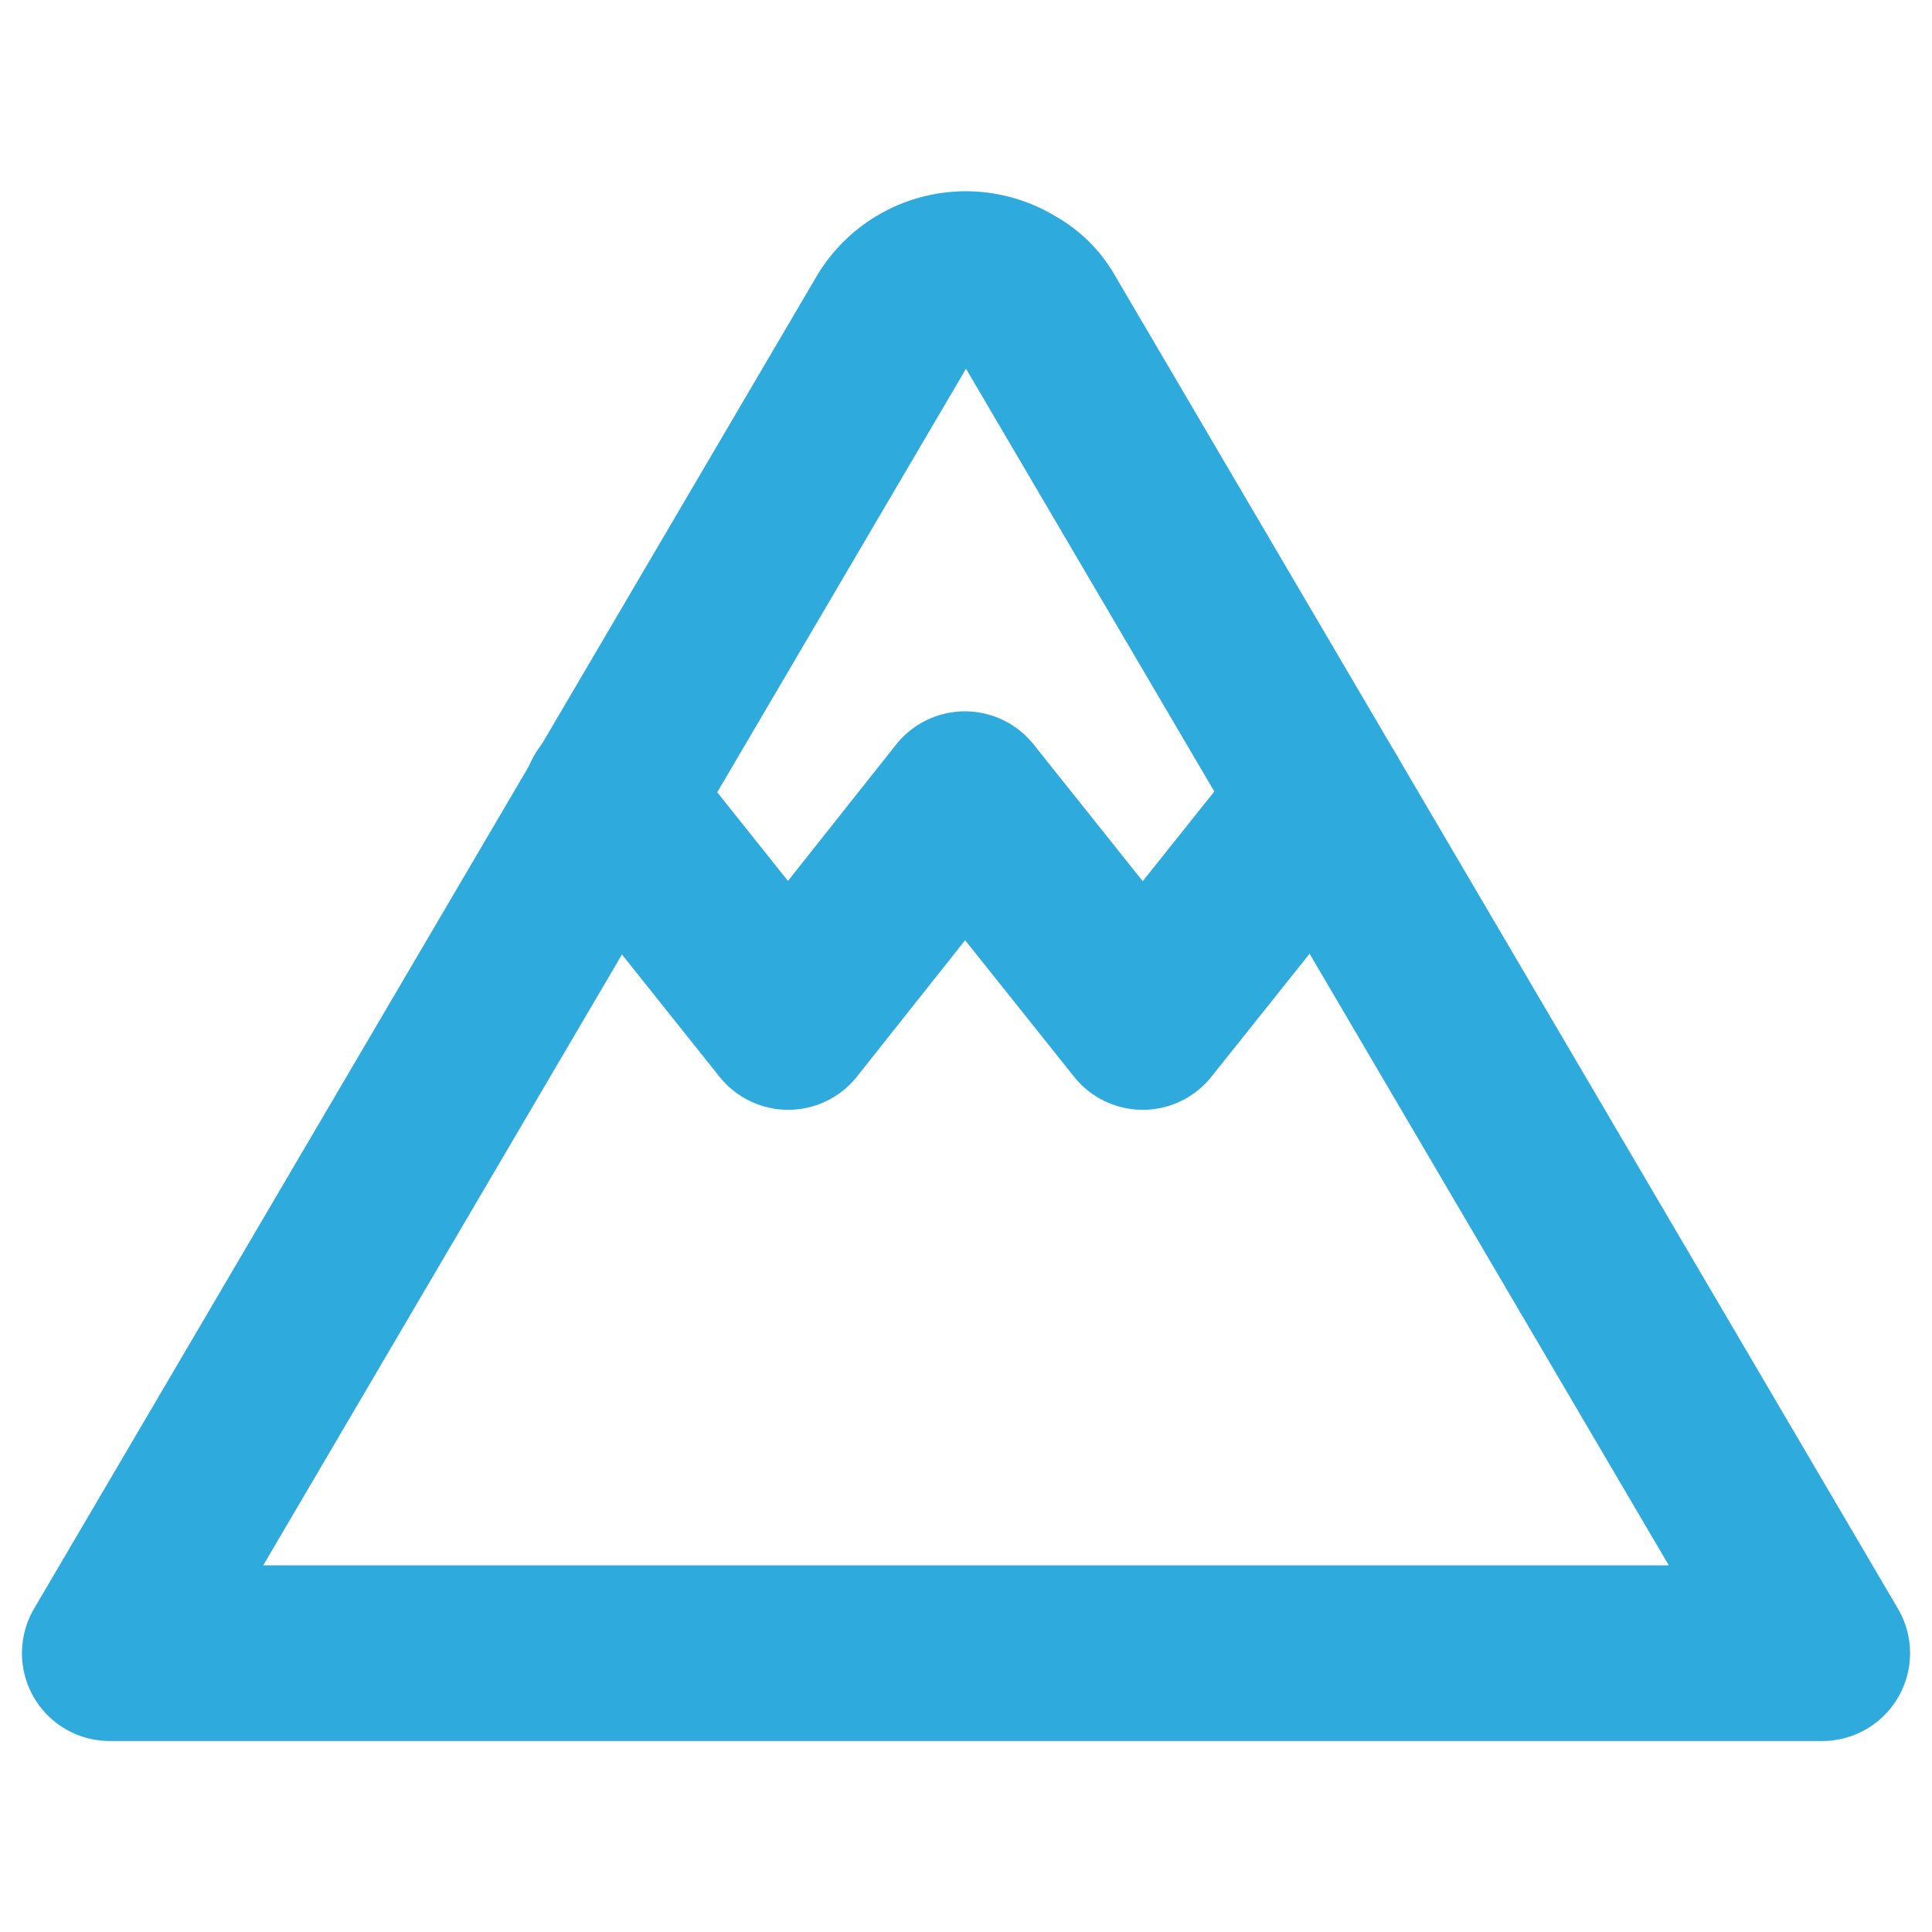 <svg height="176" width="176" xmlns="http://www.w3.org/2000/svg"><g fill="none" stroke="#2eaadc" stroke-linecap="round" stroke-linejoin="round" stroke-width="16"><path d="M10 150.6 81.3 29.2a7.8 7.8 0 0 1 10.8-2.6 6.5 6.5 0 0 1 2.6 2.6L166 150.6z"/><path d="m55.6 72.8 16.2 20.3 16.1-20.3 16.2 20.3 16.2-20.3"/></g></svg>